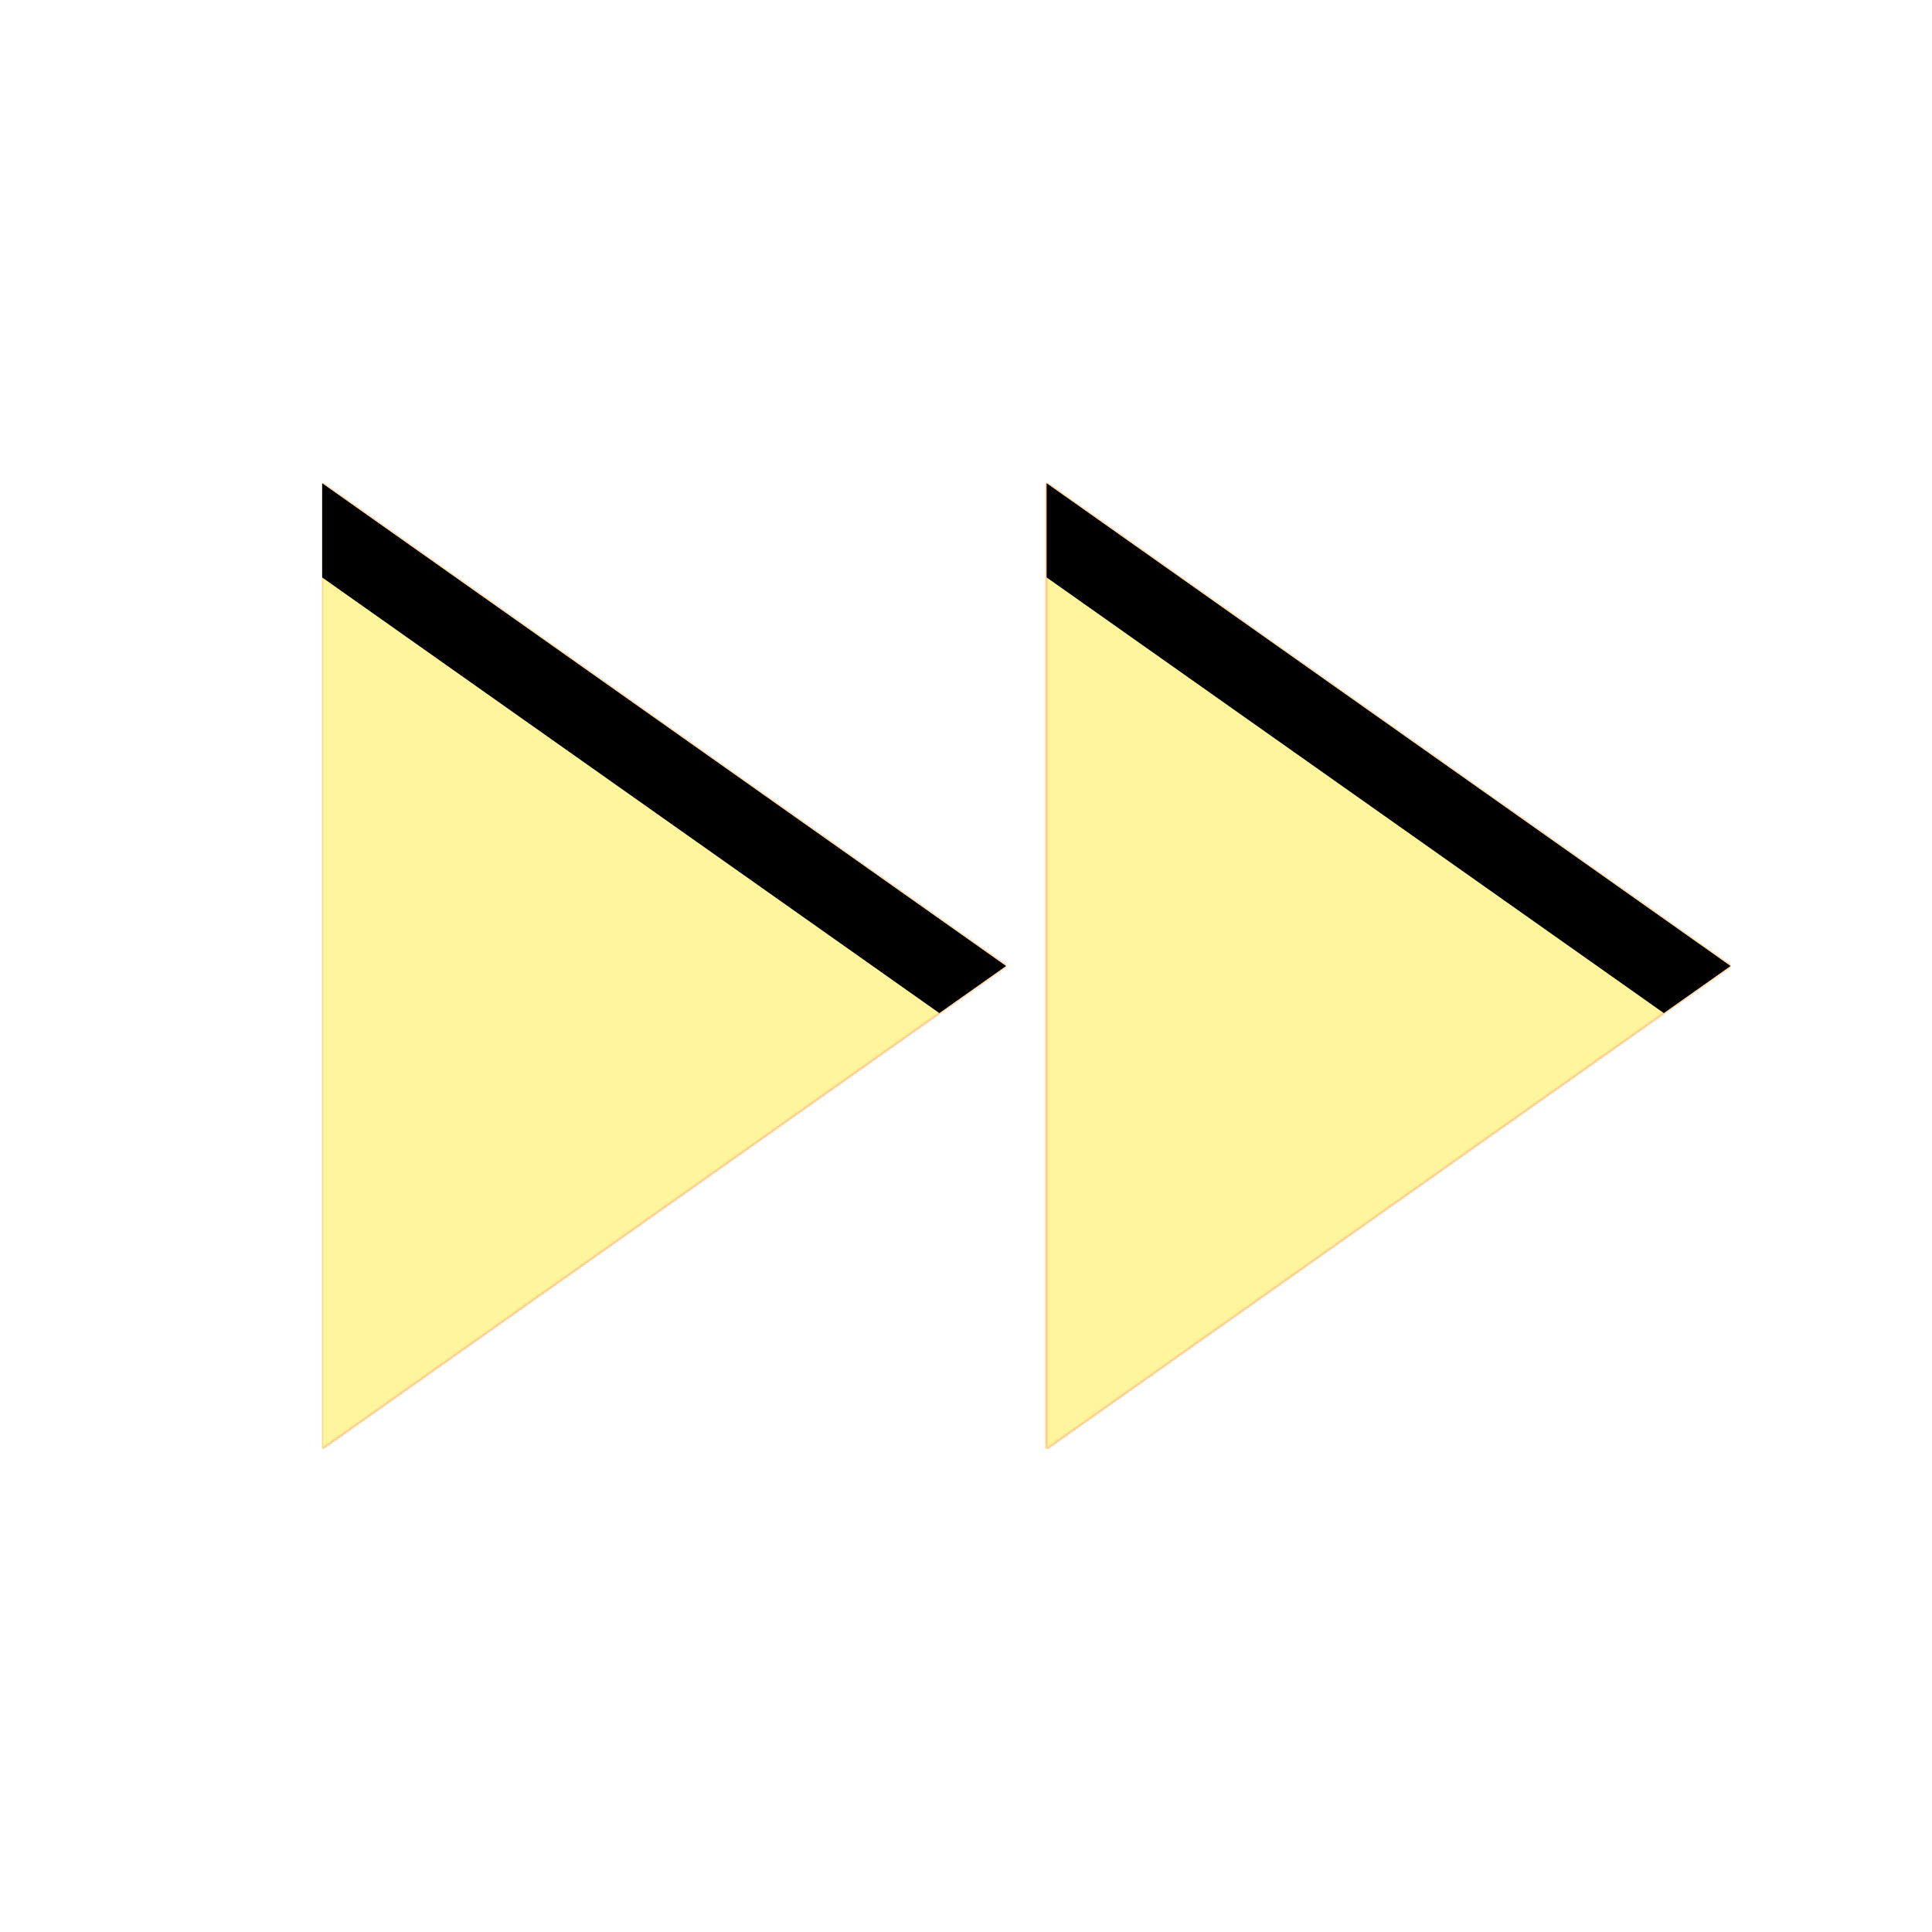 <svg version="1.1" xmlns="http://www.w3.org/2000/svg" xmlns:xlink="http://www.w3.org/1999/xlink" viewBox="0,0,1024,1024">
	<!-- Color names: teamapps-color-1, teamapps-color-2, teamapps-color-3 -->
	<desc>fast_forward icon - Licensed under Apache License v2.0 (http://www.apache.org/licenses/LICENSE-2.0) - Created with Iconfu.com - Derivative work of Material icons (Copyright Google Inc.)</desc>
	<defs>
		<clipPath id="clip-Ntn82Lro">
			<path d="M170.67,256l362.66,256l-362.66,256zM917.33,512l-362.66,256v-512z"/>
		</clipPath>
		<radialGradient cx="0" cy="0" r="1448.15" id="color-508878qr" gradientUnits="userSpaceOnUse">
			<stop offset="0.07" stop-color="#ffffff"/>
			<stop offset="0.75" stop-color="#000000"/>
		</radialGradient>
		<linearGradient x1="0" y1="1024" x2="1024" y2="0" id="color-aTP2AgkS" gradientUnits="userSpaceOnUse">
			<stop offset="0.2" stop-color="#000000"/>
			<stop offset="0.8" stop-color="#ffffff"/>
		</linearGradient>
		<filter id="filter-MN4BLOMg" color-interpolation-filters="sRGB">
			<feOffset/>
		</filter>
		<filter id="filter-uEje346C" x="0%" y="0%" width="100%" height="100%" color-interpolation-filters="sRGB">
			<feColorMatrix values="1 0 0 0 0 0 1 0 0 0 0 0 1 0 0 0 0 0 0.05 0" in="SourceGraphic"/>
			<feOffset dy="20"/>
			<feGaussianBlur stdDeviation="11" result="blur0"/>
			<feColorMatrix values="1 0 0 0 0 0 1 0 0 0 0 0 1 0 0 0 0 0 0.07 0" in="SourceGraphic"/>
			<feOffset dy="30"/>
			<feGaussianBlur stdDeviation="20" result="blur1"/>
			<feMerge>
				<feMergeNode in="blur0"/>
				<feMergeNode in="blur1"/>
			</feMerge>
		</filter>
		<mask id="mask-4lJRJy4I">
			<path d="M170.67,256l362.66,256l-362.66,256zM917.33,512l-362.66,256v-512z" fill="#ffffff"/>
		</mask>
		<mask id="mask-JCD72Sv8">
			<path d="M170.67,256l362.66,256l-362.66,256zM917.33,512l-362.66,256v-512z" fill="url(#color-508878qr)"/>
		</mask>
		<mask id="mask-zleyEF14">
			<rect fill="url(#color-aTP2AgkS)" x="170.67" y="256" width="746.66" height="512"/>
		</mask>
	</defs>
	<g fill="none" fill-rule="nonzero" style="mix-blend-mode: normal">
		<g mask="url(#mask-4lJRJy4I)">
			<g color="#ffc107" class="teamapps-color-2">
				<rect x="170.67" y="256" width="746.66" height="512" fill="currentColor"/>
			</g>
			<g color="#e65100" class="teamapps-color-3" mask="url(#mask-zleyEF14)">
				<rect x="170.67" y="256" width="746.66" height="512" fill="currentColor"/>
			</g>
		</g>
		<g filter="url(#filter-MN4BLOMg)" mask="url(#mask-JCD72Sv8)">
			<g color="#fff59d" class="teamapps-color-1">
				<rect x="170.67" y="256" width="746.66" height="512" fill="currentColor"/>
			</g>
		</g>
		<g clip-path="url(#clip-Ntn82Lro)">
			<path d="M77.67,811v-698h932.66v698zM170.67,768l362.66,-256l-362.66,-256zM554.67,256v512l362.66,-256z" fill="#000000" filter="url(#filter-uEje346C)"/>
		</g>
	</g>
</svg>